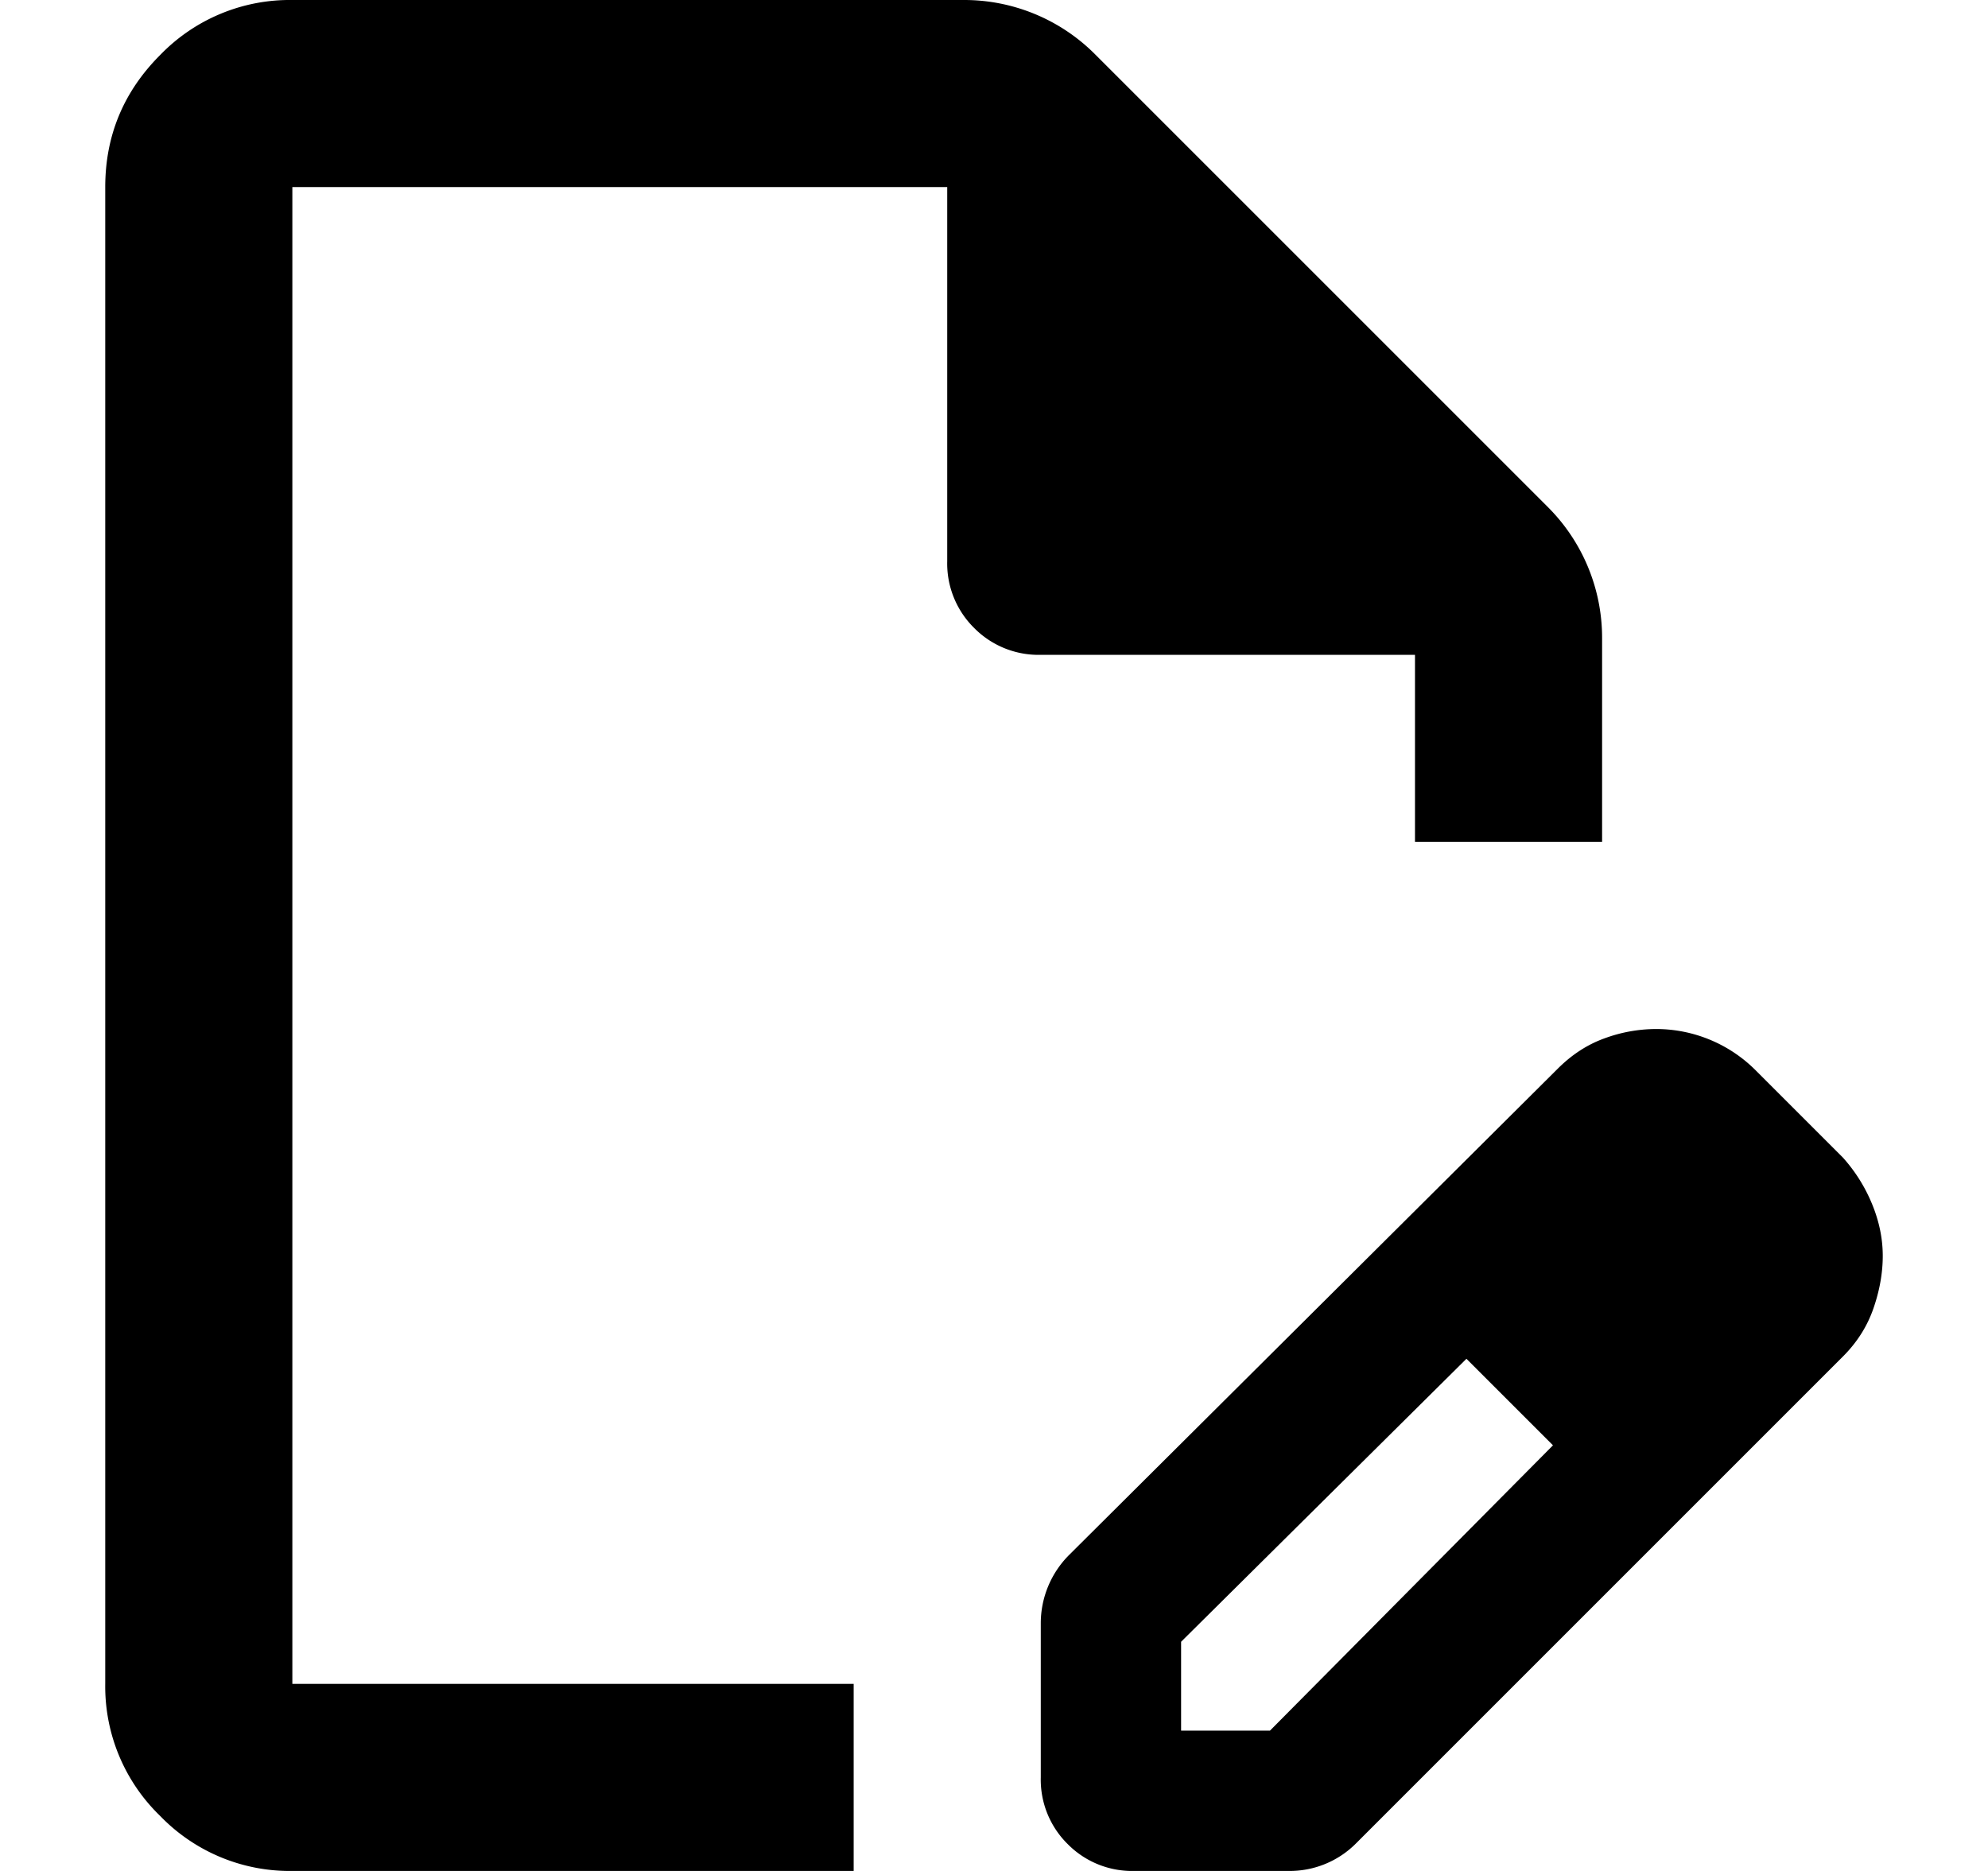 <svg width="17" height="16" viewBox="0 0 17 16" xmlns="http://www.w3.org/2000/svg"><path d="M8.9 15.2v-1.32a.827.827 0 0 1 .24-.58l4.18-4.16c.12-.12.253-.207.4-.26a1.28 1.28 0 0 1 .44-.08 1.203 1.203 0 0 1 .86.36l.74.74c.107.12.19.253.25.4.06.147.09.293.09.44 0 .147-.027.297-.08.45-.053.153-.14.29-.26.41l-4.16 4.16a.8.8 0 0 1-.58.24H9.7a.774.774 0 0 1-.57-.23.774.774 0 0 1-.23-.57Zm1.2-.4h.76l2.42-2.44-.36-.38-.38-.36-2.44 2.42v.76ZM2.5 16a1.54 1.54 0 0 1-1.13-.47A1.54 1.54 0 0 1 .9 14.4V1.6c0-.44.157-.817.47-1.13A1.54 1.54 0 0 1 2.5 0h5.74a1.58 1.58 0 0 1 1.12.46l3.88 3.88a1.58 1.58 0 0 1 .46 1.12V7.2h-1.6V5.6H8.9a.774.774 0 0 1-.57-.23.774.774 0 0 1-.23-.57V1.6H2.5v12.8h4.8V16H2.5Zm10.42-4.02-.38-.36.74.74-.36-.38Z"/></svg>